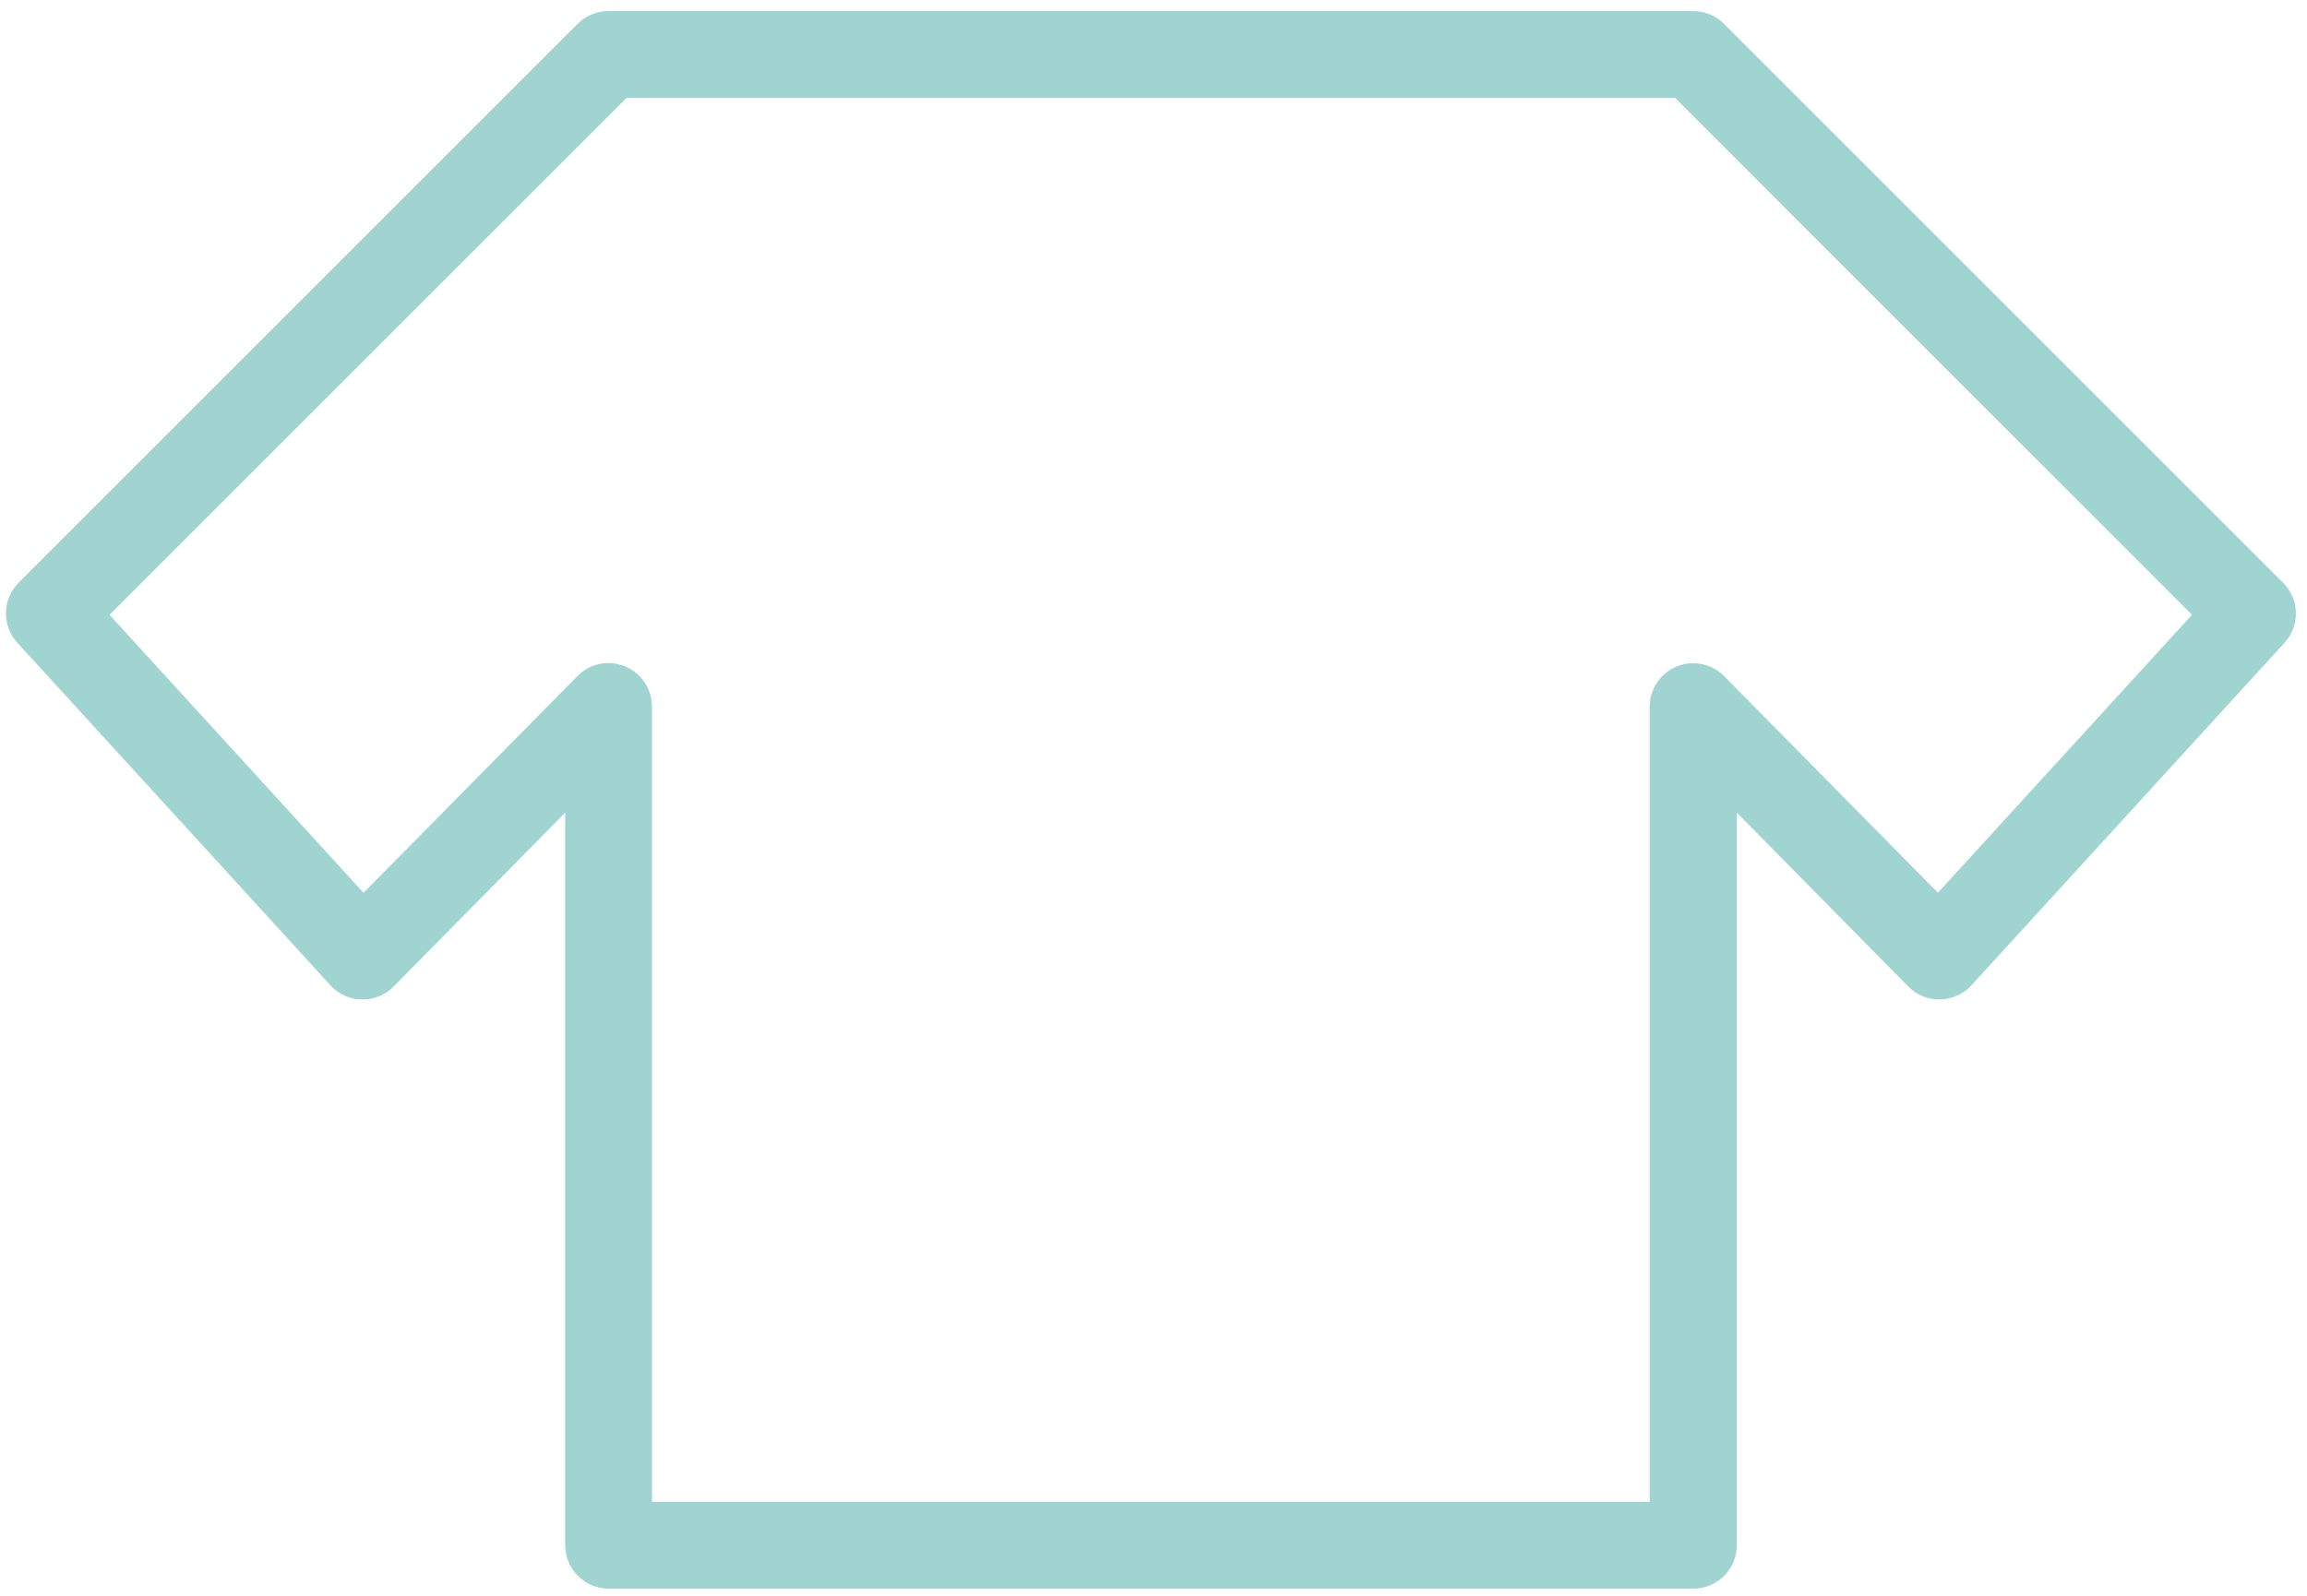 <?xml version="1.0" encoding="UTF-8"?><svg id="Layer_1" xmlns="http://www.w3.org/2000/svg" viewBox="0 0 185 128"><defs><style>.cls-1{fill:#a0d4d1;stroke:#a0d4d1;stroke-miterlimit:10;}</style></defs><path class="cls-1" d="M182.72,47.09L137.89,2.26c-.56-.56-1.32-.87-2.11-.87H48.79c-.79,0-1.55.31-2.11.87L1.85,47.09c-1.13,1.13-1.17,2.95-.09,4.13l25.11,27.48c.55.61,1.33.96,2.15.97.84.02,1.61-.3,2.19-.89l14.61-14.81v59.97c0,1.65,1.34,2.99,2.99,2.99h86.98c1.65,0,2.99-1.34,2.99-2.99v-59.97l14.6,14.81c.58.59,1.39.92,2.19.89.82-.02,1.6-.37,2.15-.97l25.11-27.48c1.08-1.18,1.03-3-.1-4.13ZM155.42,72.34l-17.51-17.75c-.85-.86-2.14-1.13-3.26-.67-1.12.46-1.86,1.55-1.86,2.77v64.27H51.78V56.68c0-1.21-.73-2.31-1.86-2.77-1.12-.46-2.41-.2-3.26.67l-17.52,17.76-21.05-23.04L50.03,7.36h84.51l41.93,41.94-21.06,23.04Z"/></svg>